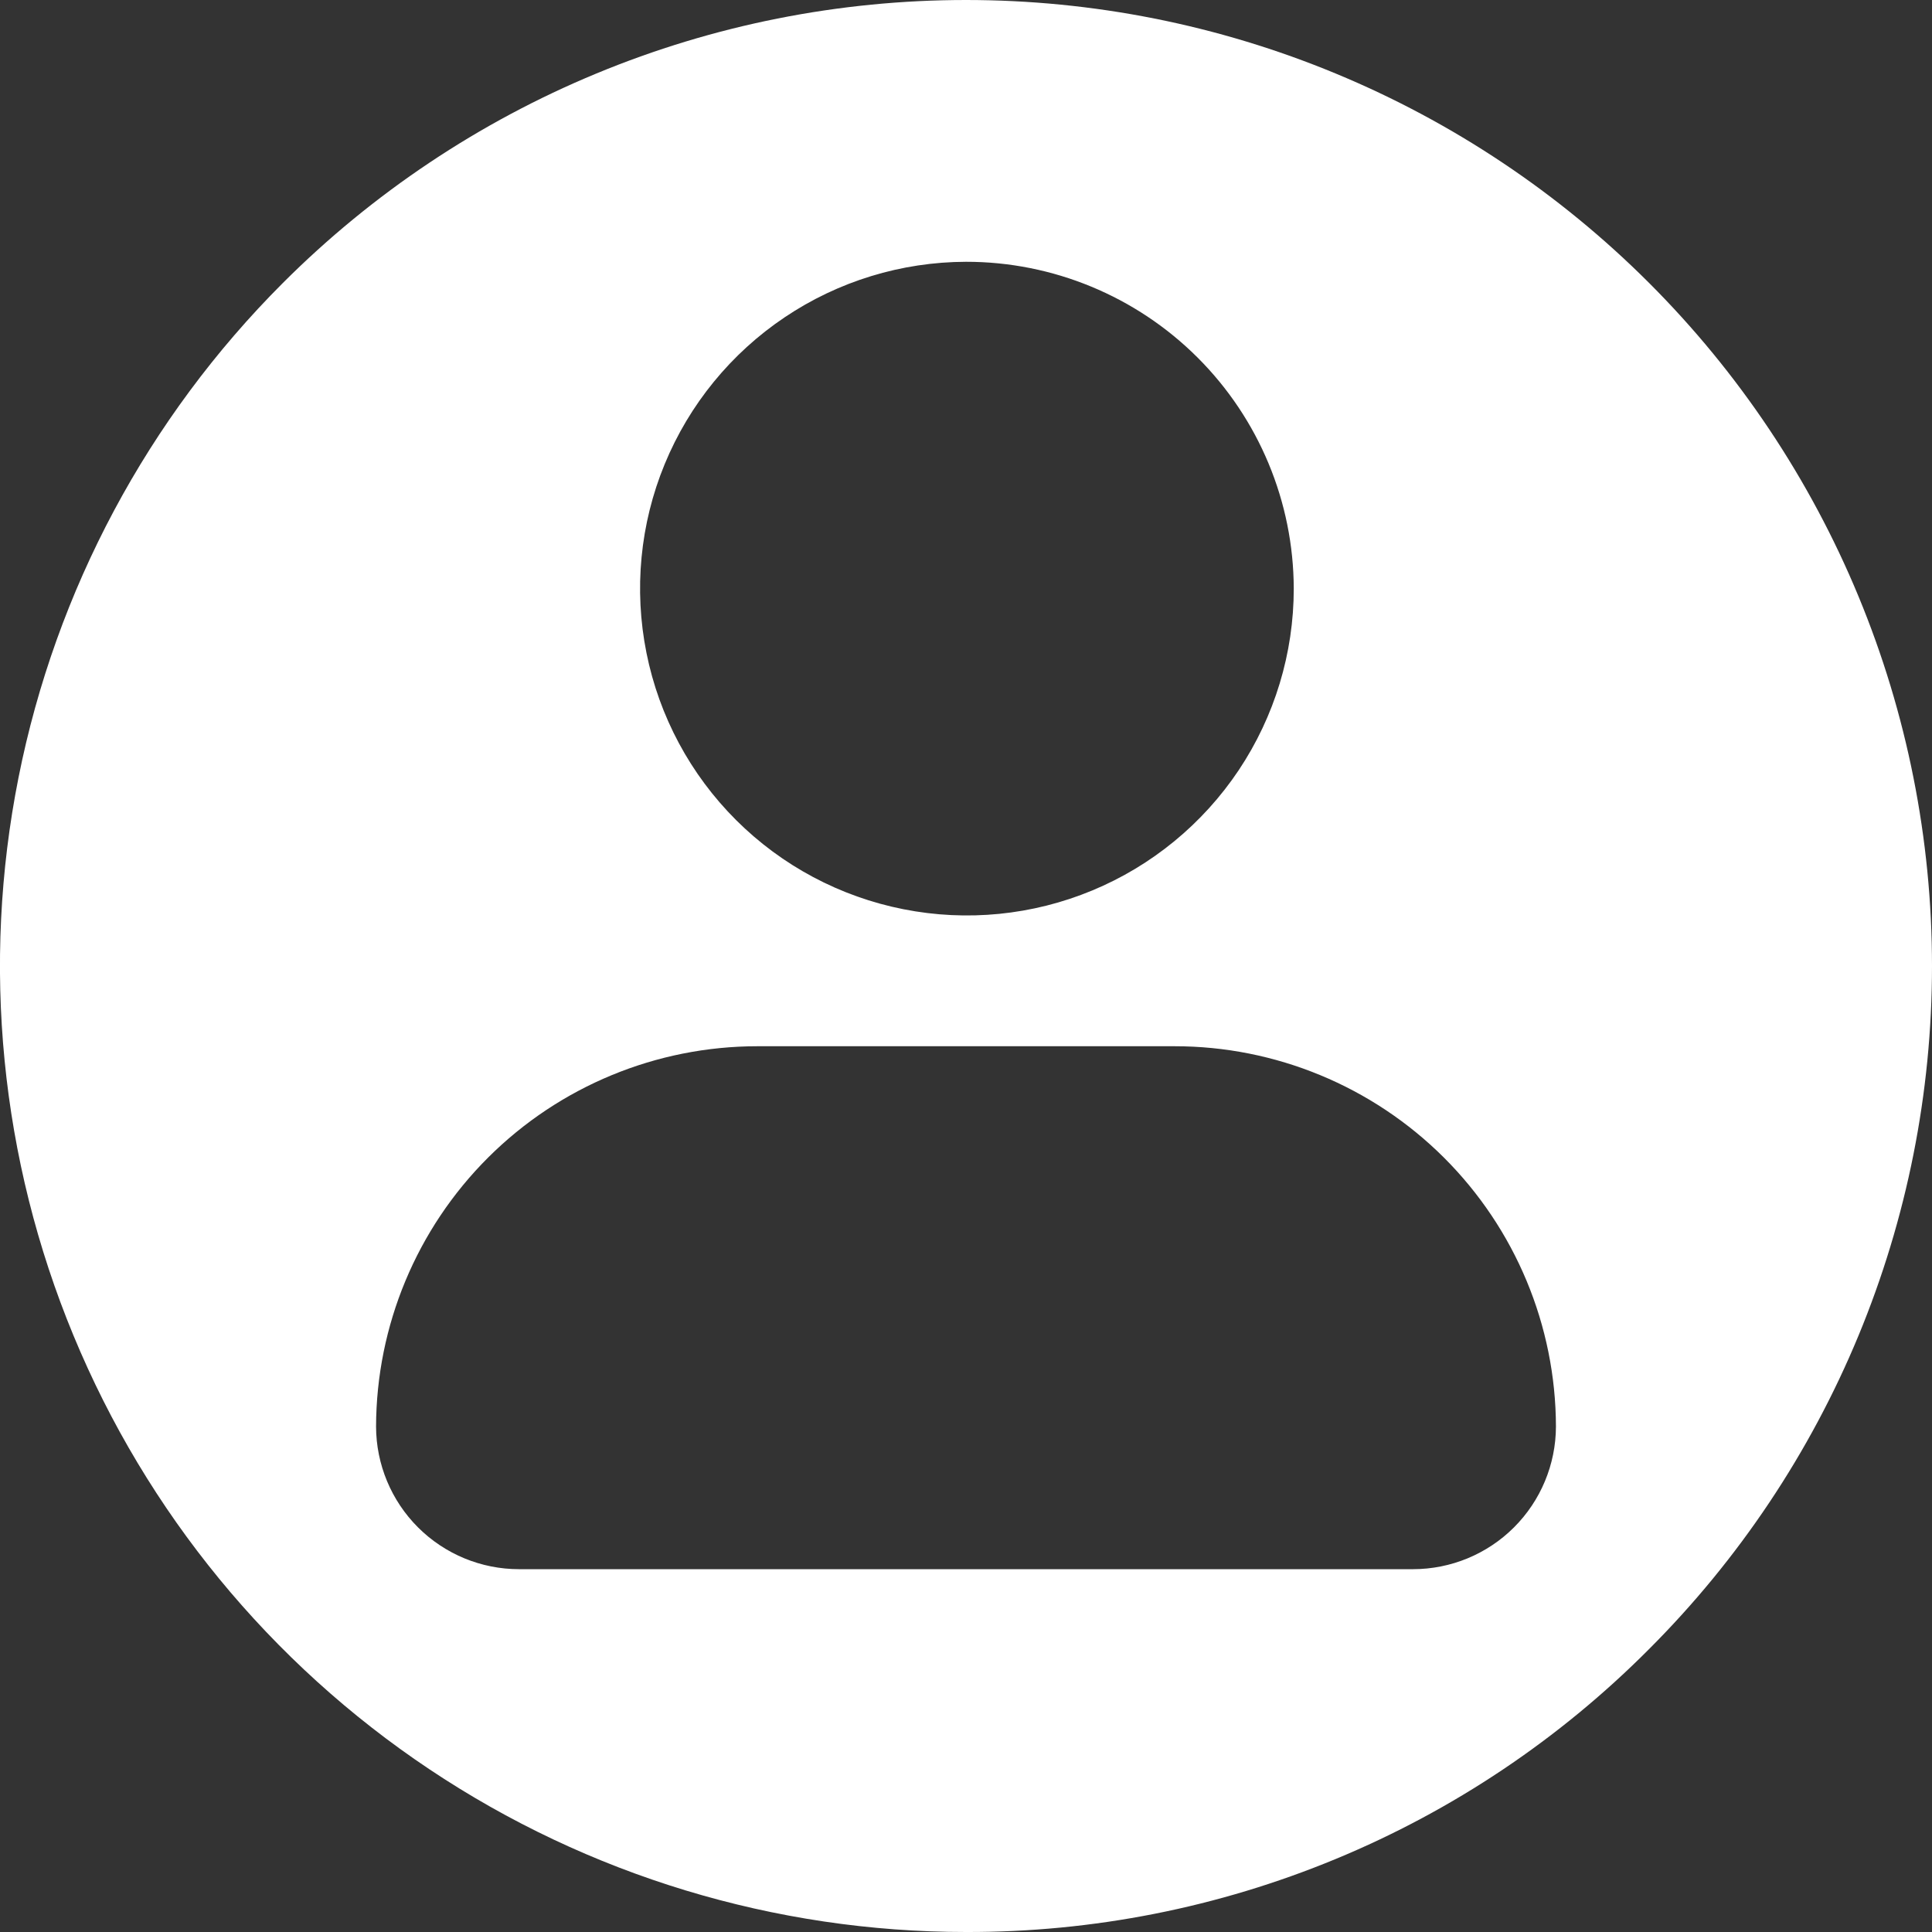 <svg width="34" height="34" viewBox="0 0 34 34" fill="none" xmlns="http://www.w3.org/2000/svg">
<rect x="0" y="0" width="34" height="34" fill="#333333" stroke="none"/>
<g clip-path="url(#clip0_107_2)">
<path d="M17 34C13.638 34 10.351 33.003 7.555 31.135C4.759 29.267 2.58 26.612 1.294 23.505C0.007 20.399 -0.33 16.981 0.326 13.683C0.982 10.385 2.601 7.356 4.979 4.979C6.558 3.4 8.432 2.148 10.494 1.294C12.557 0.439 14.768 -0 17 -0C19.233 -0 21.443 0.439 23.506 1.294C25.568 2.148 27.442 3.4 29.021 4.979C30.6 6.557 31.852 8.431 32.706 10.494C33.56 12.557 34 14.767 34 17C34 19.232 33.56 21.443 32.706 23.506C31.852 25.568 30.6 27.442 29.021 29.021C27.446 30.604 25.573 31.86 23.509 32.714C21.446 33.569 19.233 34.006 17 34V34ZM13.33 18.412C11.553 18.412 9.848 19.116 8.59 20.371C7.332 21.626 6.623 23.329 6.618 25.106C6.62 25.772 6.886 26.41 7.357 26.88C7.829 27.351 8.468 27.615 9.134 27.615H24.866C25.532 27.615 26.171 27.351 26.643 26.88C27.114 26.41 27.38 25.772 27.382 25.106C27.378 23.328 26.668 21.626 25.41 20.371C24.151 19.116 22.446 18.411 20.669 18.412H13.33ZM17 4.607C15.863 4.61 14.752 4.95 13.809 5.584C12.865 6.218 12.13 7.117 11.697 8.169C11.264 9.22 11.153 10.376 11.377 11.491C11.6 12.605 12.149 13.629 12.954 14.432C13.759 15.235 14.784 15.781 15.9 16.001C17.015 16.222 18.171 16.107 19.221 15.671C20.271 15.236 21.168 14.498 21.8 13.553C22.431 12.607 22.768 11.496 22.768 10.359C22.764 8.832 22.155 7.369 21.073 6.29C19.992 5.212 18.527 4.606 17 4.607V4.607Z" fill="white"/>
</g>
<defs>
<clipPath id="clip0_107_2">
<rect width="34" height="34" fill="white"/>
</clipPath>
</defs>
</svg>
